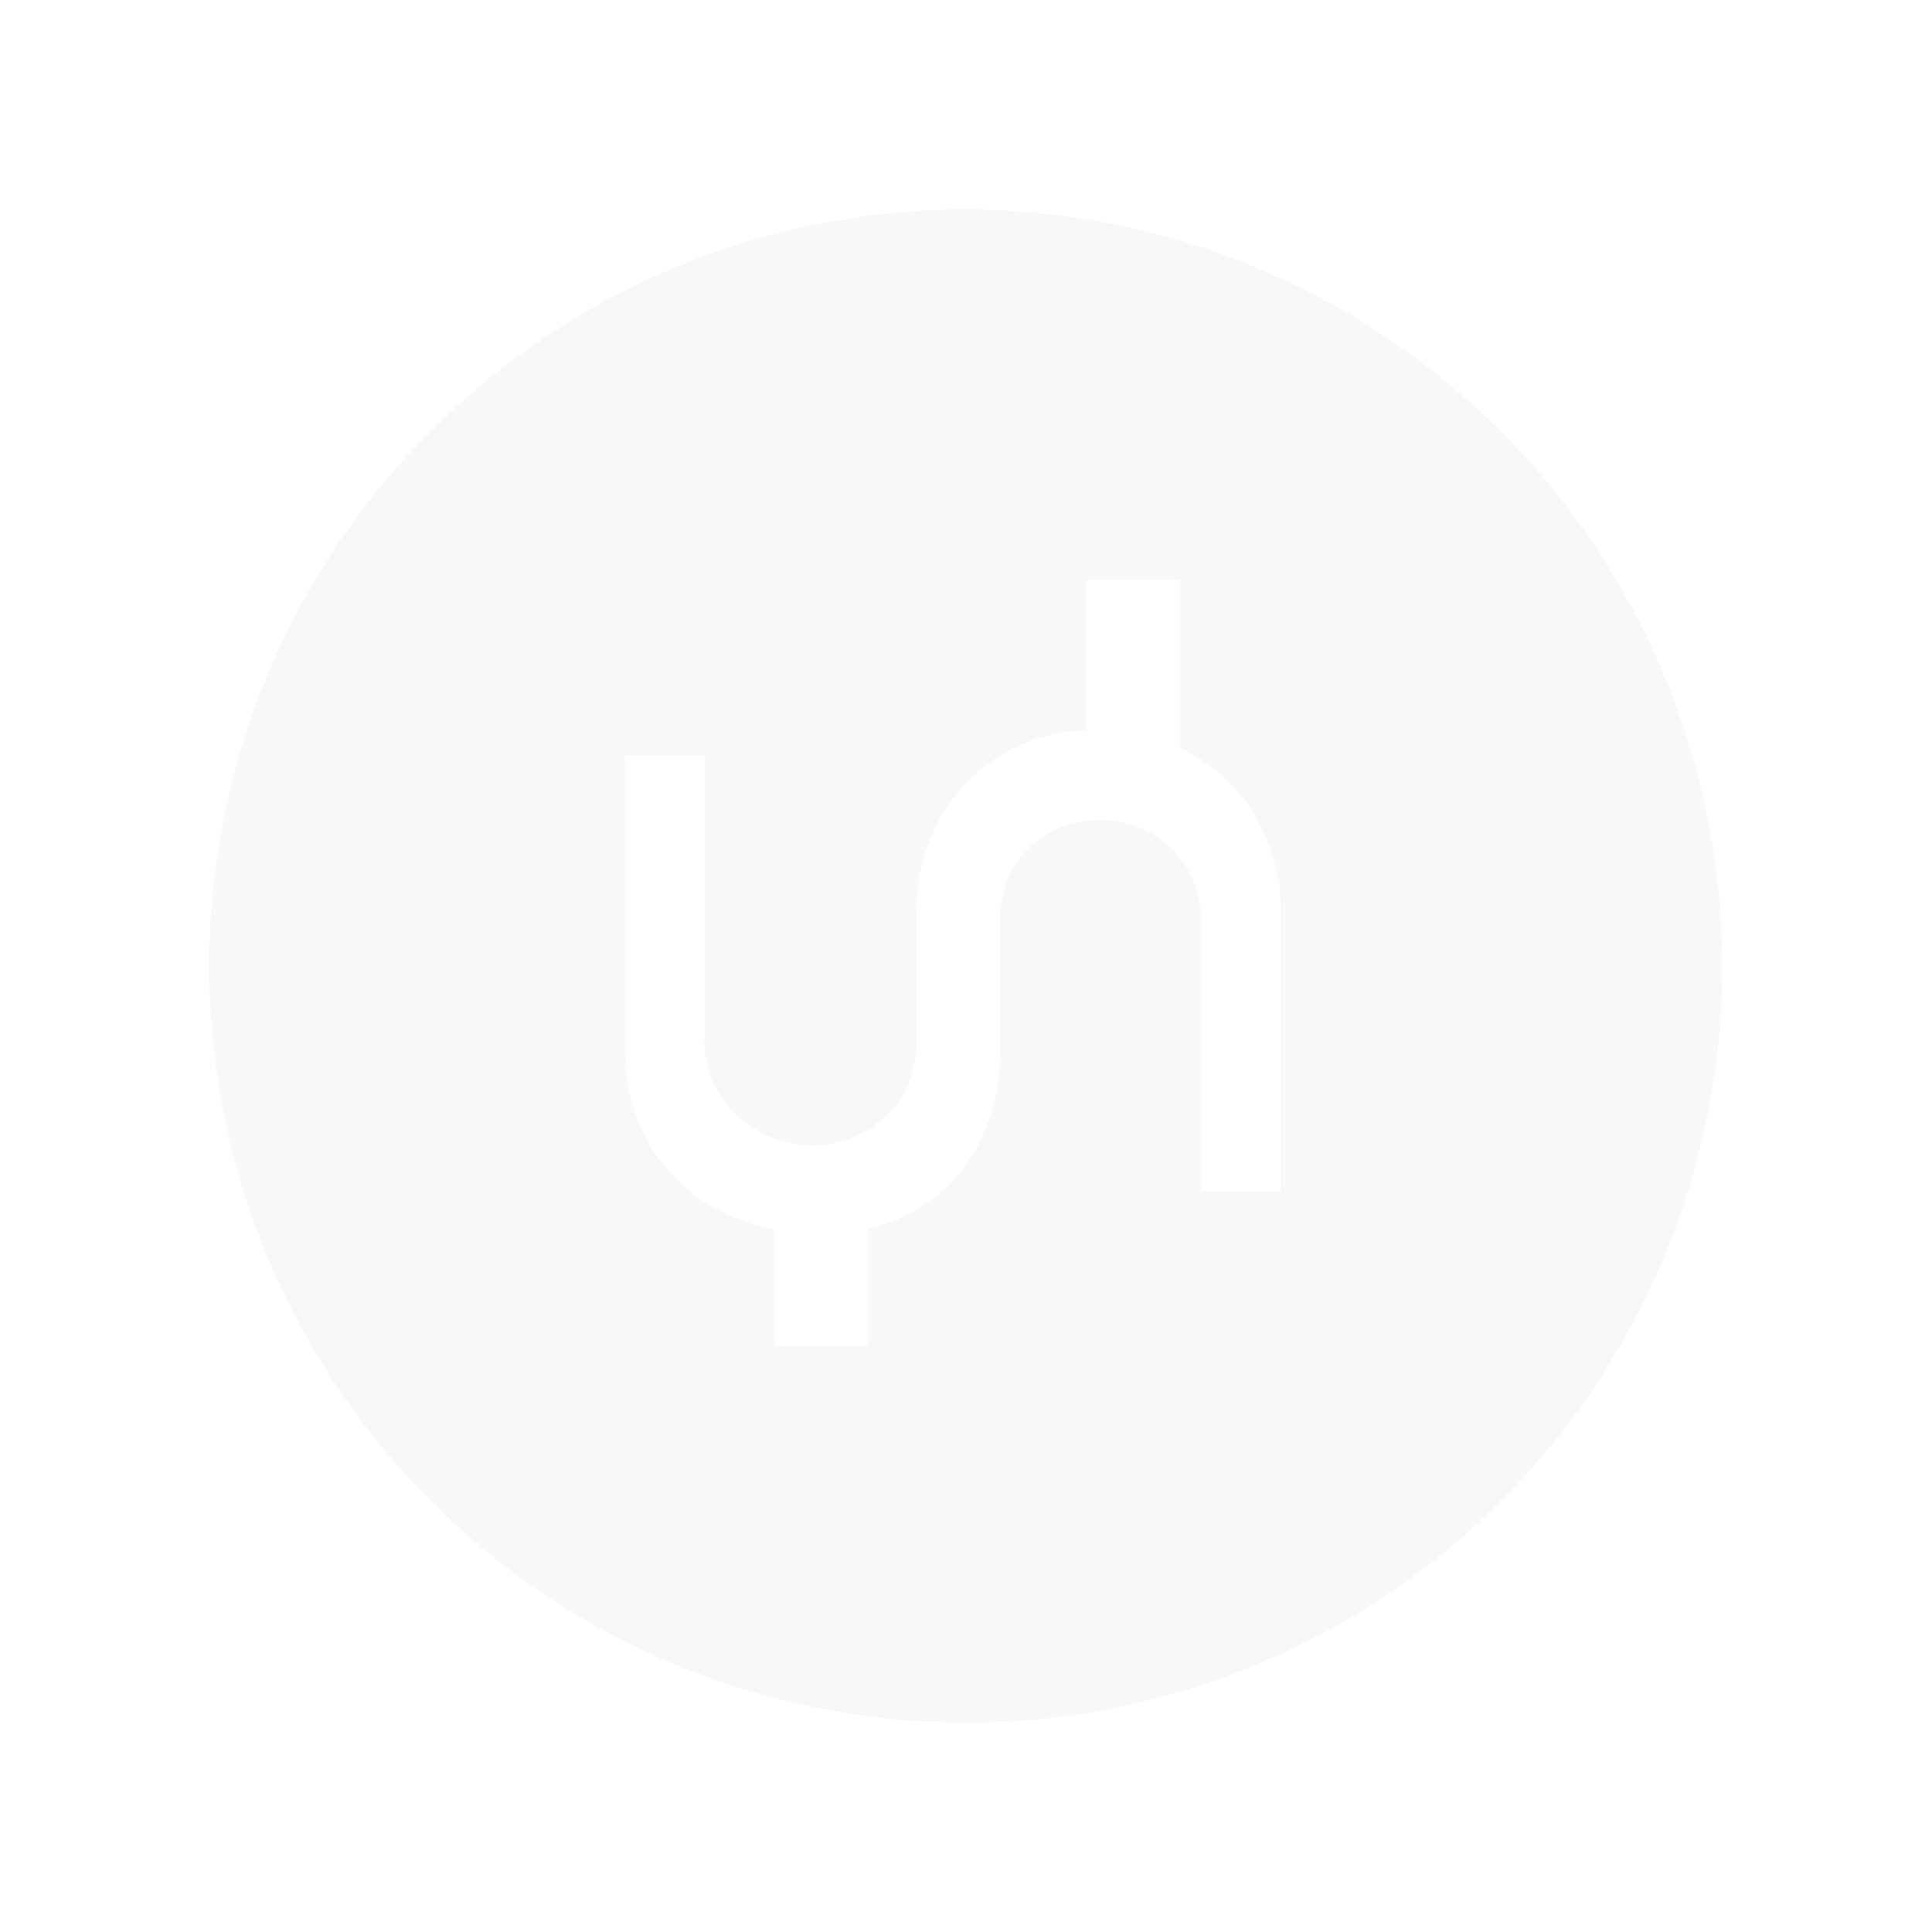 <svg xmlns="http://www.w3.org/2000/svg" xmlns:xlink="http://www.w3.org/1999/xlink" width="83" height="83" viewBox="0 0 83 83">
  <defs>
    <filter id="Soustraction_2" x="0" y="0" width="83" height="83" filterUnits="userSpaceOnUse">
      <feOffset input="SourceAlpha"/>
      <feGaussianBlur stdDeviation="3" result="blur"/>
      <feFlood flood-opacity="0.161"/>
      <feComposite operator="in" in2="blur"/>
      <feComposite in="SourceGraphic"/>
    </filter>
  </defs>
  <g id="Composant_13_1" data-name="Composant 13 – 1" transform="translate(74 74) rotate(180)">
    <g transform="matrix(-1, 0, 0, -1, 74, 74)" filter="url(#Soustraction_2)">
      <path id="Soustraction_2-2" data-name="Soustraction 2" d="M32.5,65A32.509,32.509,0,0,1,19.85,2.554a32.508,32.508,0,0,1,25.3,59.892A32.294,32.294,0,0,1,32.5,65ZM18.978,22.805V34.752a8.016,8.016,0,0,0,1.046,4.12,7.282,7.282,0,0,0,2.855,2.777c.151.08.287.148.416.207v7.234h4.025V42.631a7.714,7.714,0,0,0,3.6-1.024,7.227,7.227,0,0,0,2.736-2.838,8.615,8.615,0,0,0,.989-4.186v-5.31a4.373,4.373,0,0,1,.622-2.394,4.323,4.323,0,0,1,1.648-1.532A4.706,4.706,0,0,1,39.1,24.8h.047a4.609,4.609,0,0,1,2.206.565,4.7,4.7,0,0,1,1.709,1.569,4.249,4.249,0,0,1,.676,2.414V41.546h3.419l-.012-12.627a7.881,7.881,0,0,0-1.087-4.145,7.319,7.319,0,0,0-3-2.8,9.36,9.36,0,0,0-2.34-.806v-5H36.7v5.032a7.953,7.953,0,0,0-1.944.747,6.993,6.993,0,0,0-2.736,2.778,8.821,8.821,0,0,0-1,4.346v5.438a4.263,4.263,0,0,1-.606,2.274,3.926,3.926,0,0,1-1.59,1.487,4.537,4.537,0,0,1-4.186-.02,4.206,4.206,0,0,1-1.61-1.529A4.365,4.365,0,0,1,22.4,34.4V22.805Z" transform="translate(74 74) rotate(180)" fill="#f8f8f8"/>
    </g>
  </g>
</svg>
